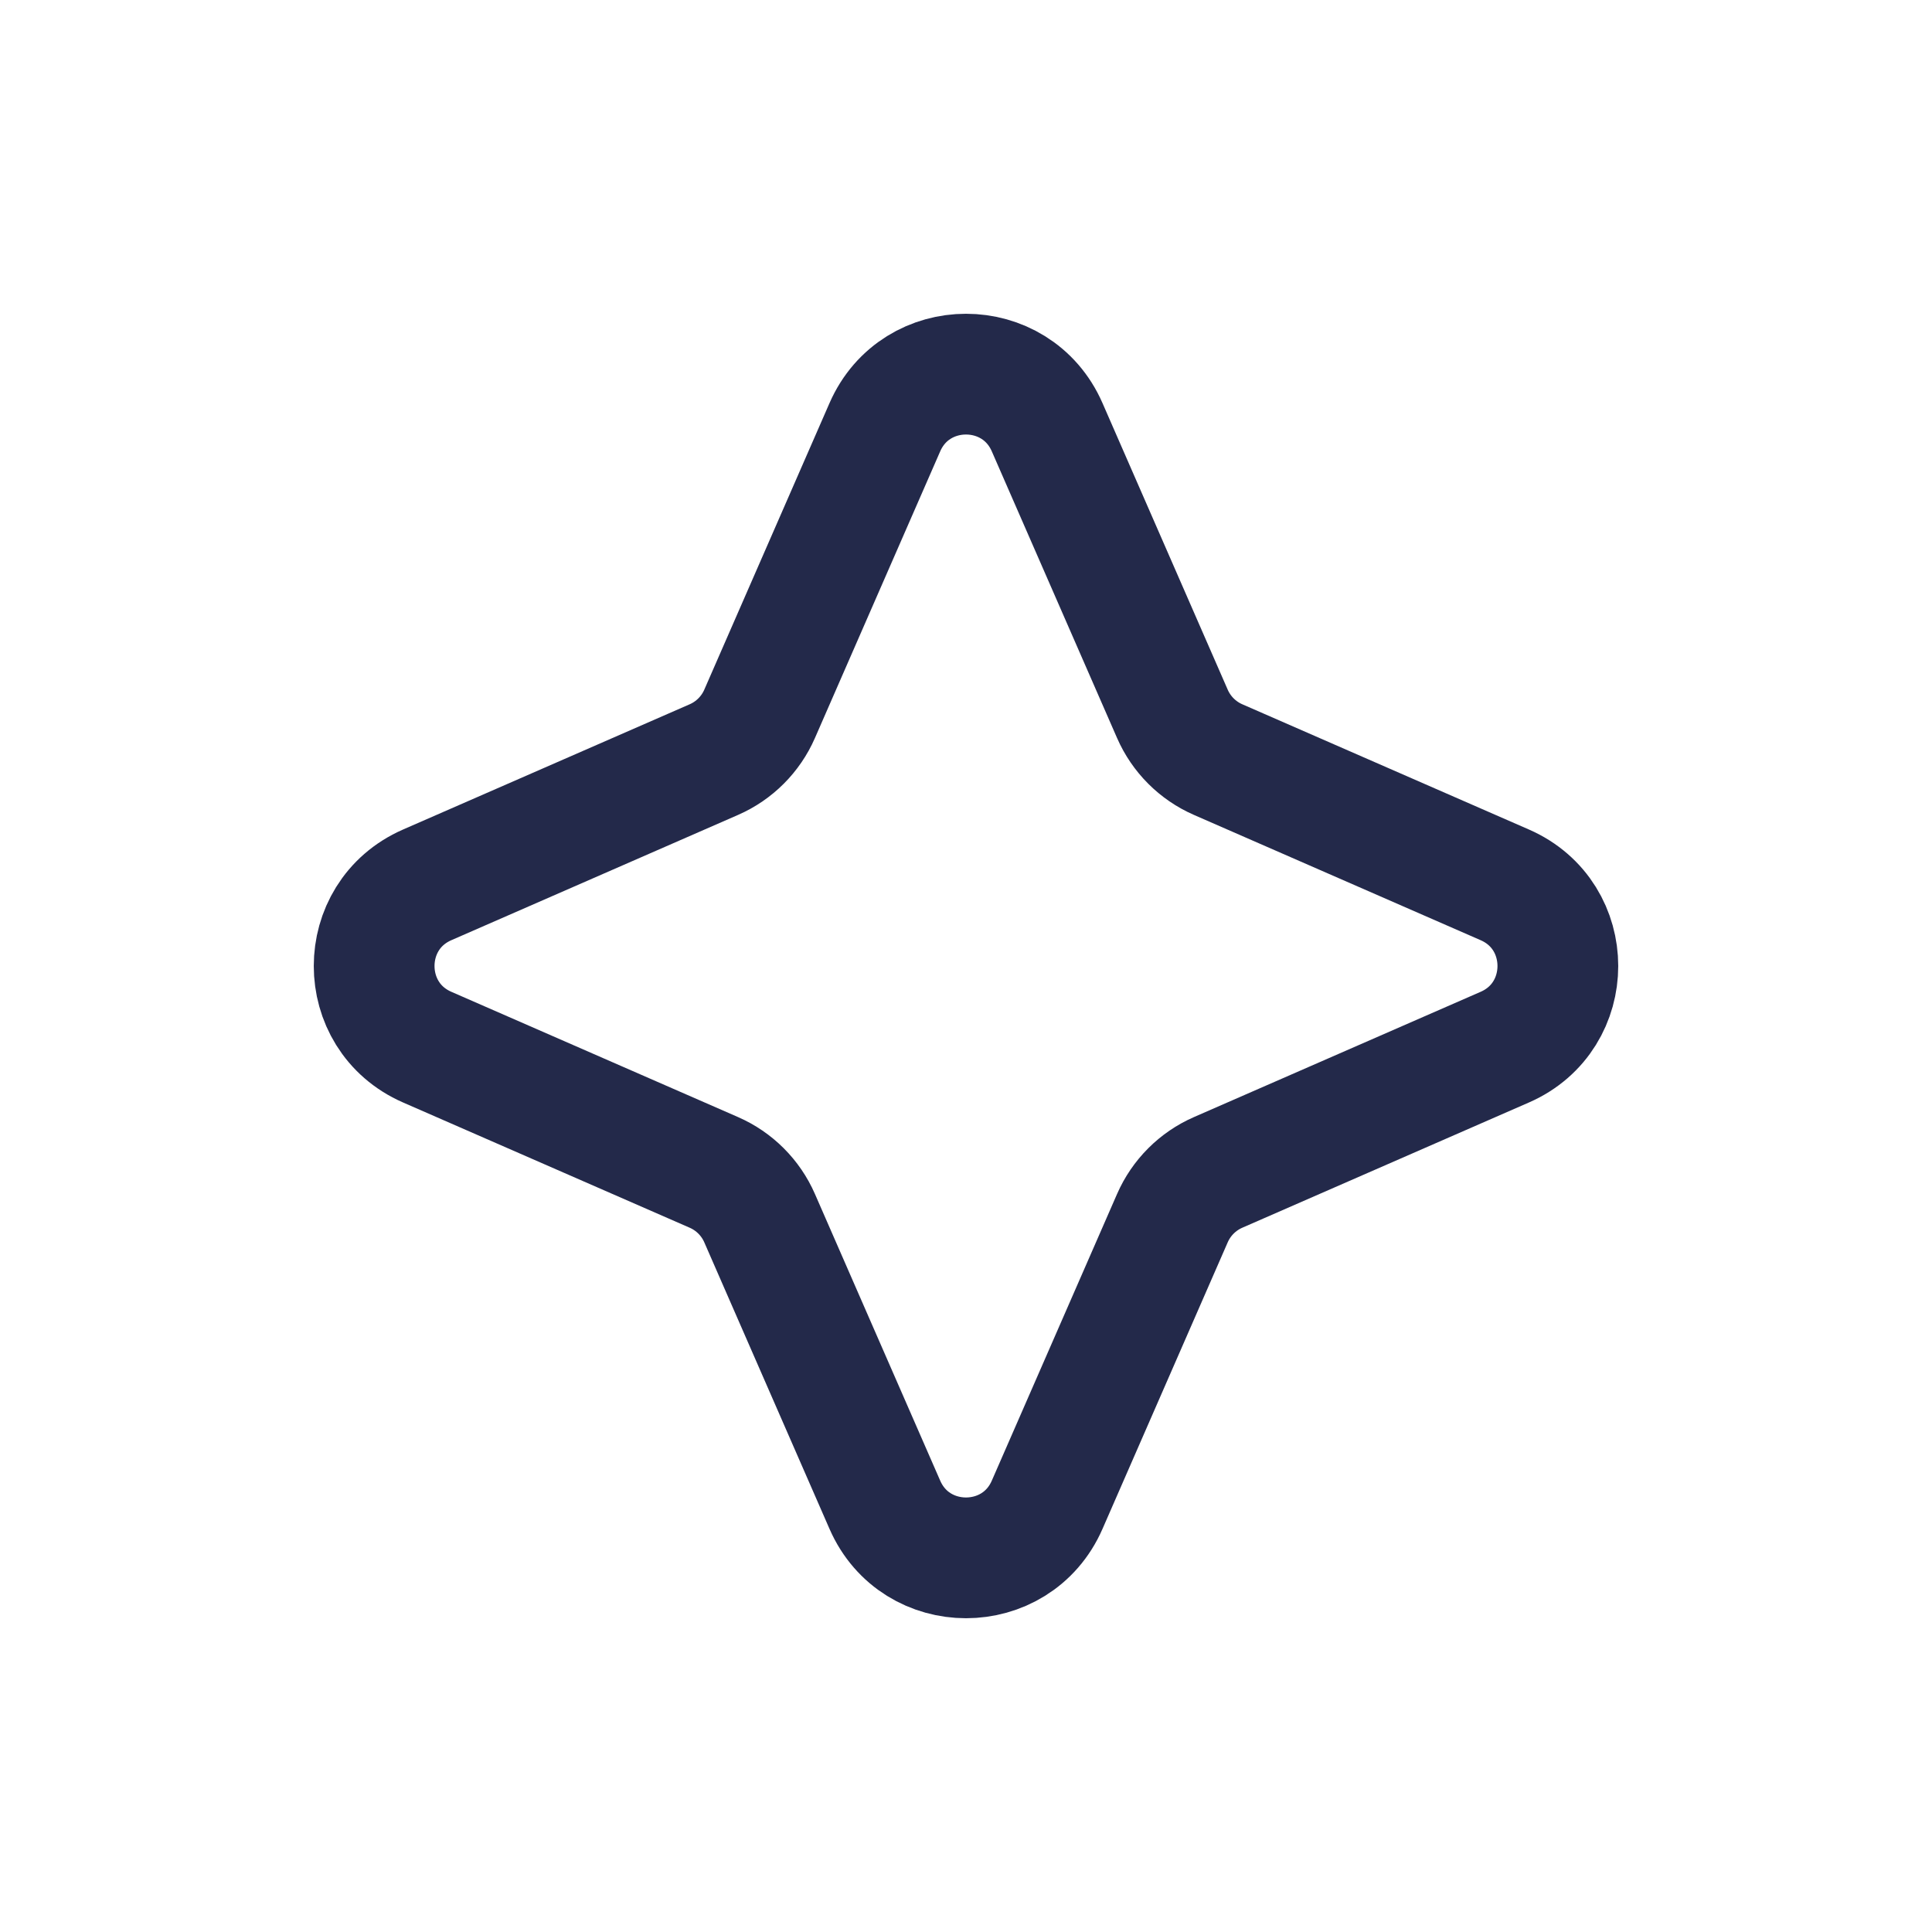 <svg width="24" height="24" viewBox="0 0 24 24" fill="none" xmlns="http://www.w3.org/2000/svg">
<path d="M10.992 5.307C11.376 4.428 12.624 4.428 13.008 5.307L14.564 8.868C14.675 9.122 14.878 9.325 15.132 9.436L18.693 10.992C19.572 11.376 19.572 12.624 18.693 13.008L15.132 14.564C14.878 14.675 14.675 14.878 14.564 15.132L13.008 18.693C12.624 19.572 11.376 19.572 10.992 18.693L9.436 15.132C9.325 14.878 9.122 14.675 8.868 14.564L5.307 13.008C4.428 12.624 4.428 11.376 5.307 10.992L8.868 9.436C9.122 9.325 9.325 9.122 9.436 8.868L10.992 5.307Z" stroke="#23294A" stroke-width="1.5"/>
</svg>
